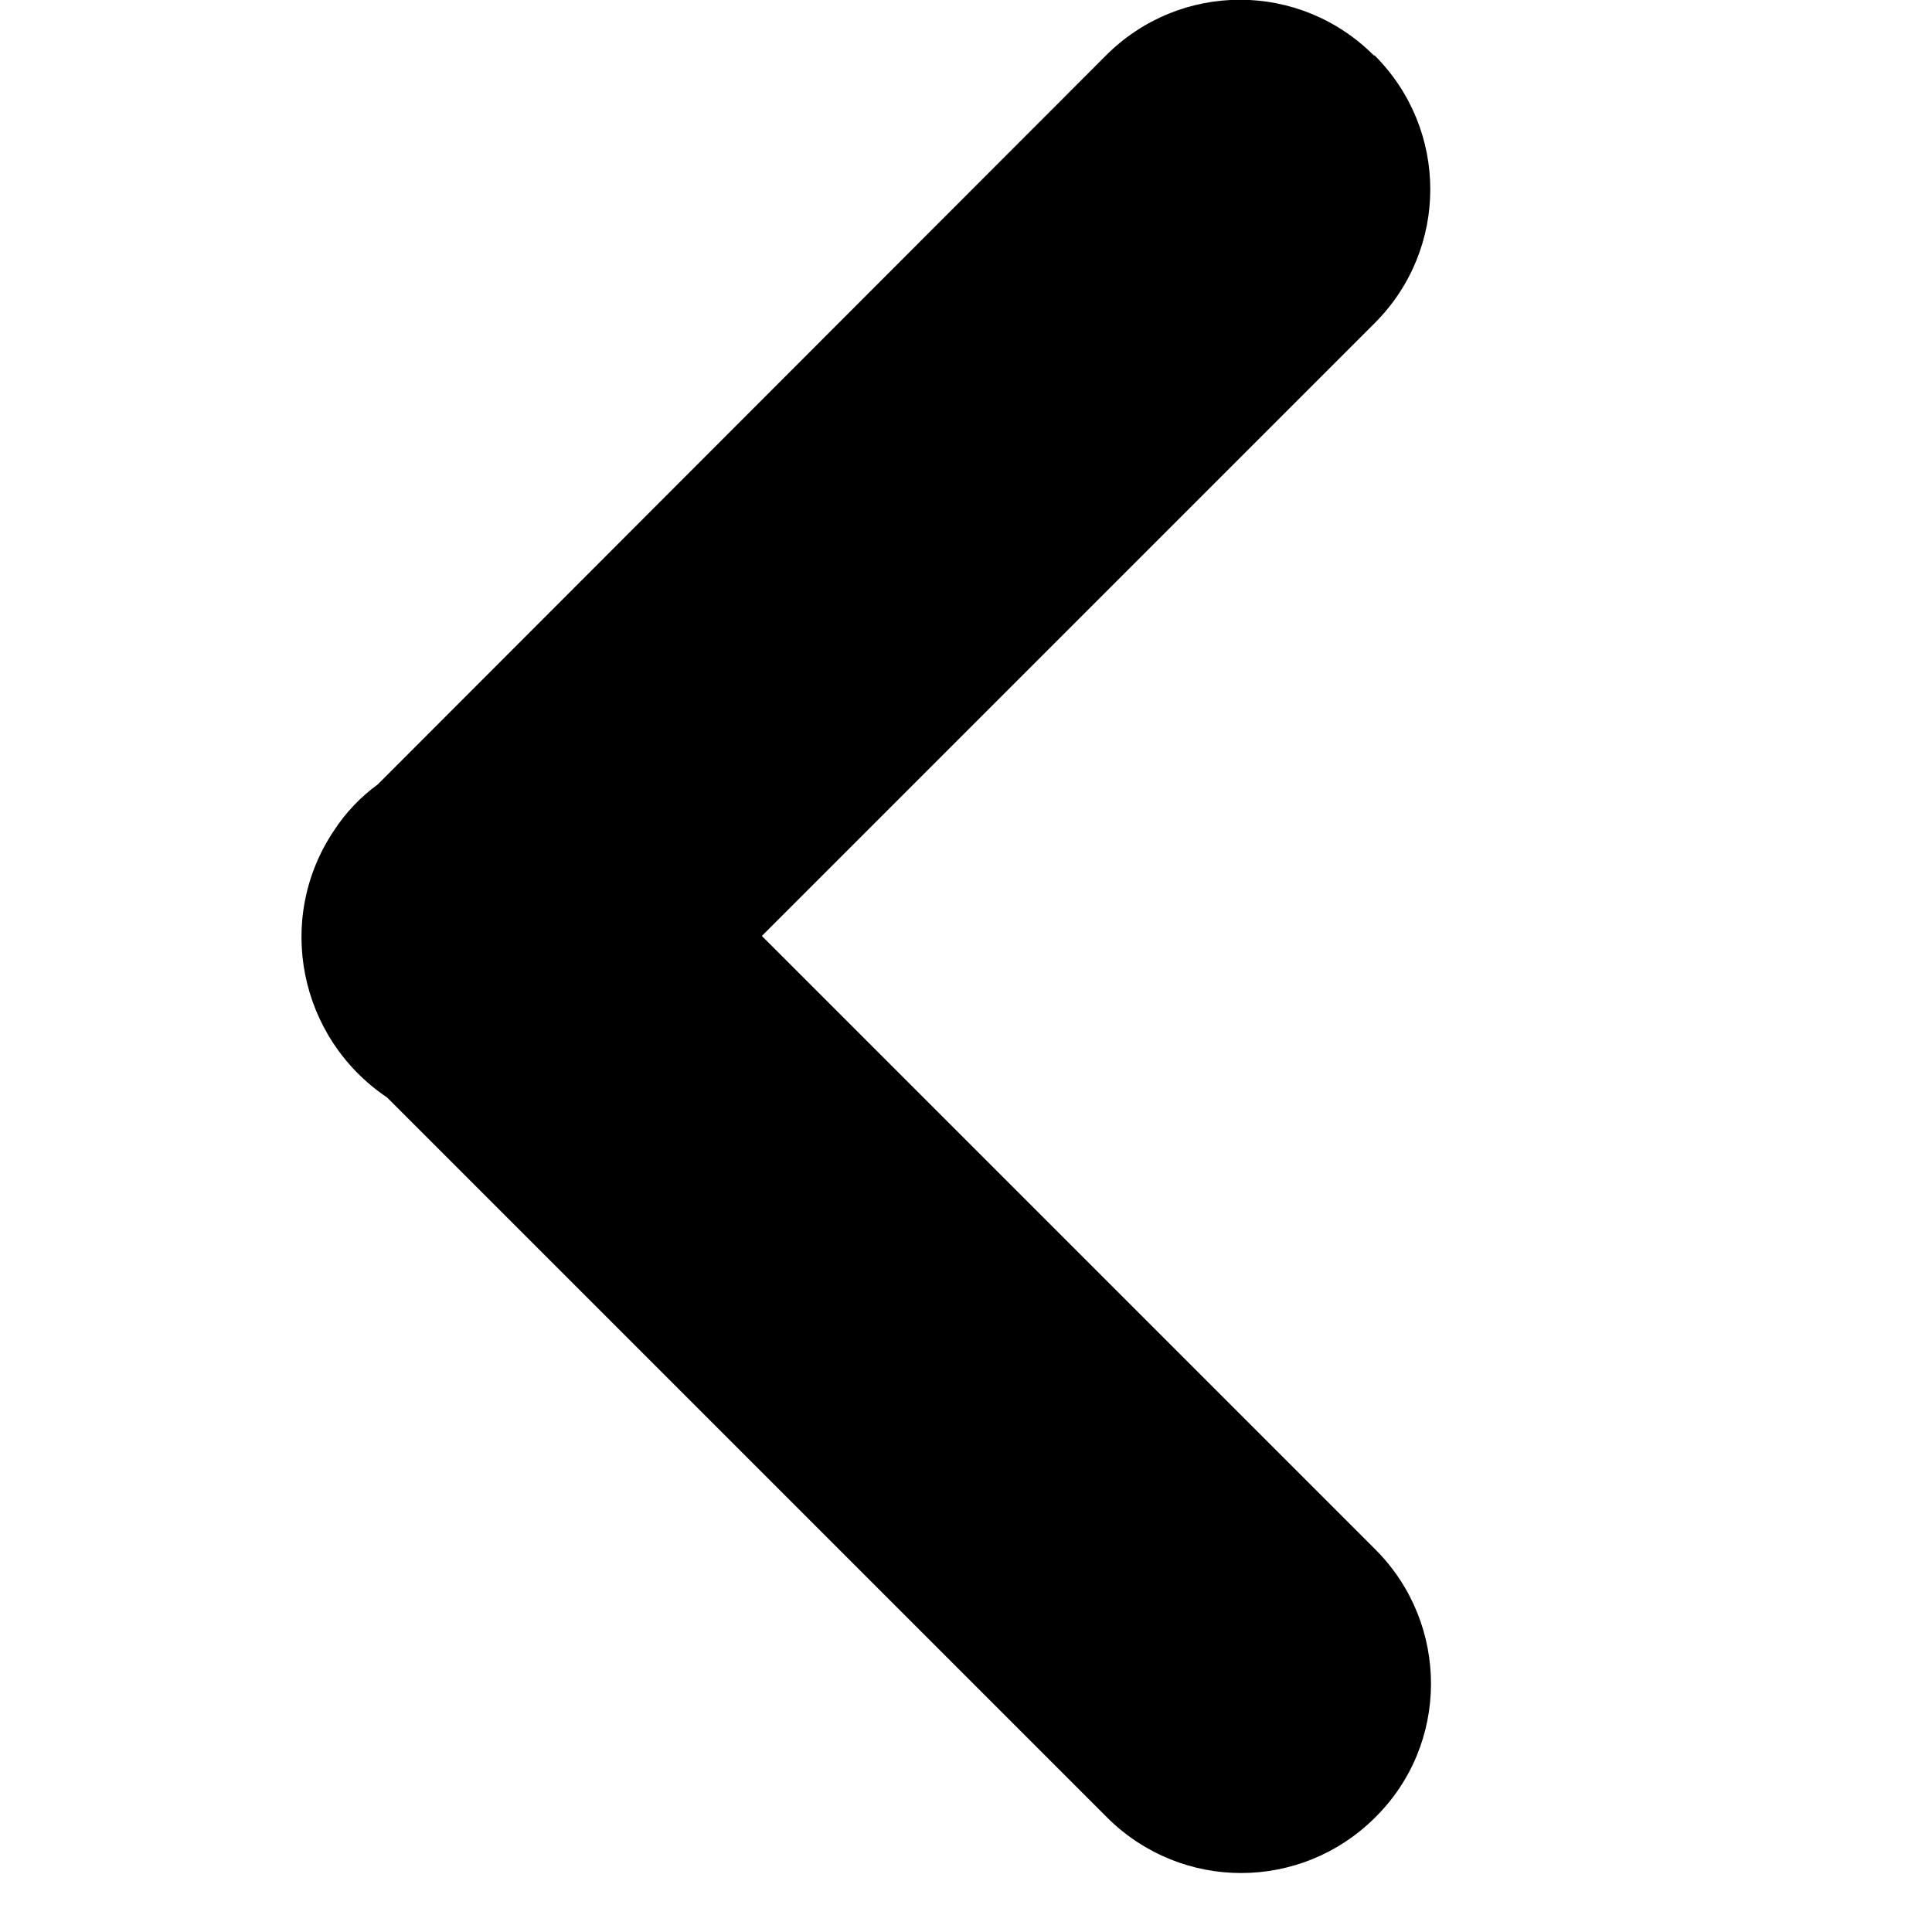 <svg version="1.1" xmlns="http://www.w3.org/2000/svg" width="32" height="32" viewBox="0 0 33 33">
    <path
        d="M23.48 0.947c1.267 1.267 1.267 3.307 0 4.573l-10.467 10.467 10.493 10.493c1.253 1.267 1.253 3.32-0.027 4.573-1.267 1.253-3.293 1.253-4.56 0l-12.307-12.307c-1.507-1.013-1.92-3.053-0.907-4.56 0.2-0.307 0.453-0.573 0.747-0.787l12.44-12.453c1.267-1.267 3.307-1.267 4.573 0z">
    </path>
</svg>
